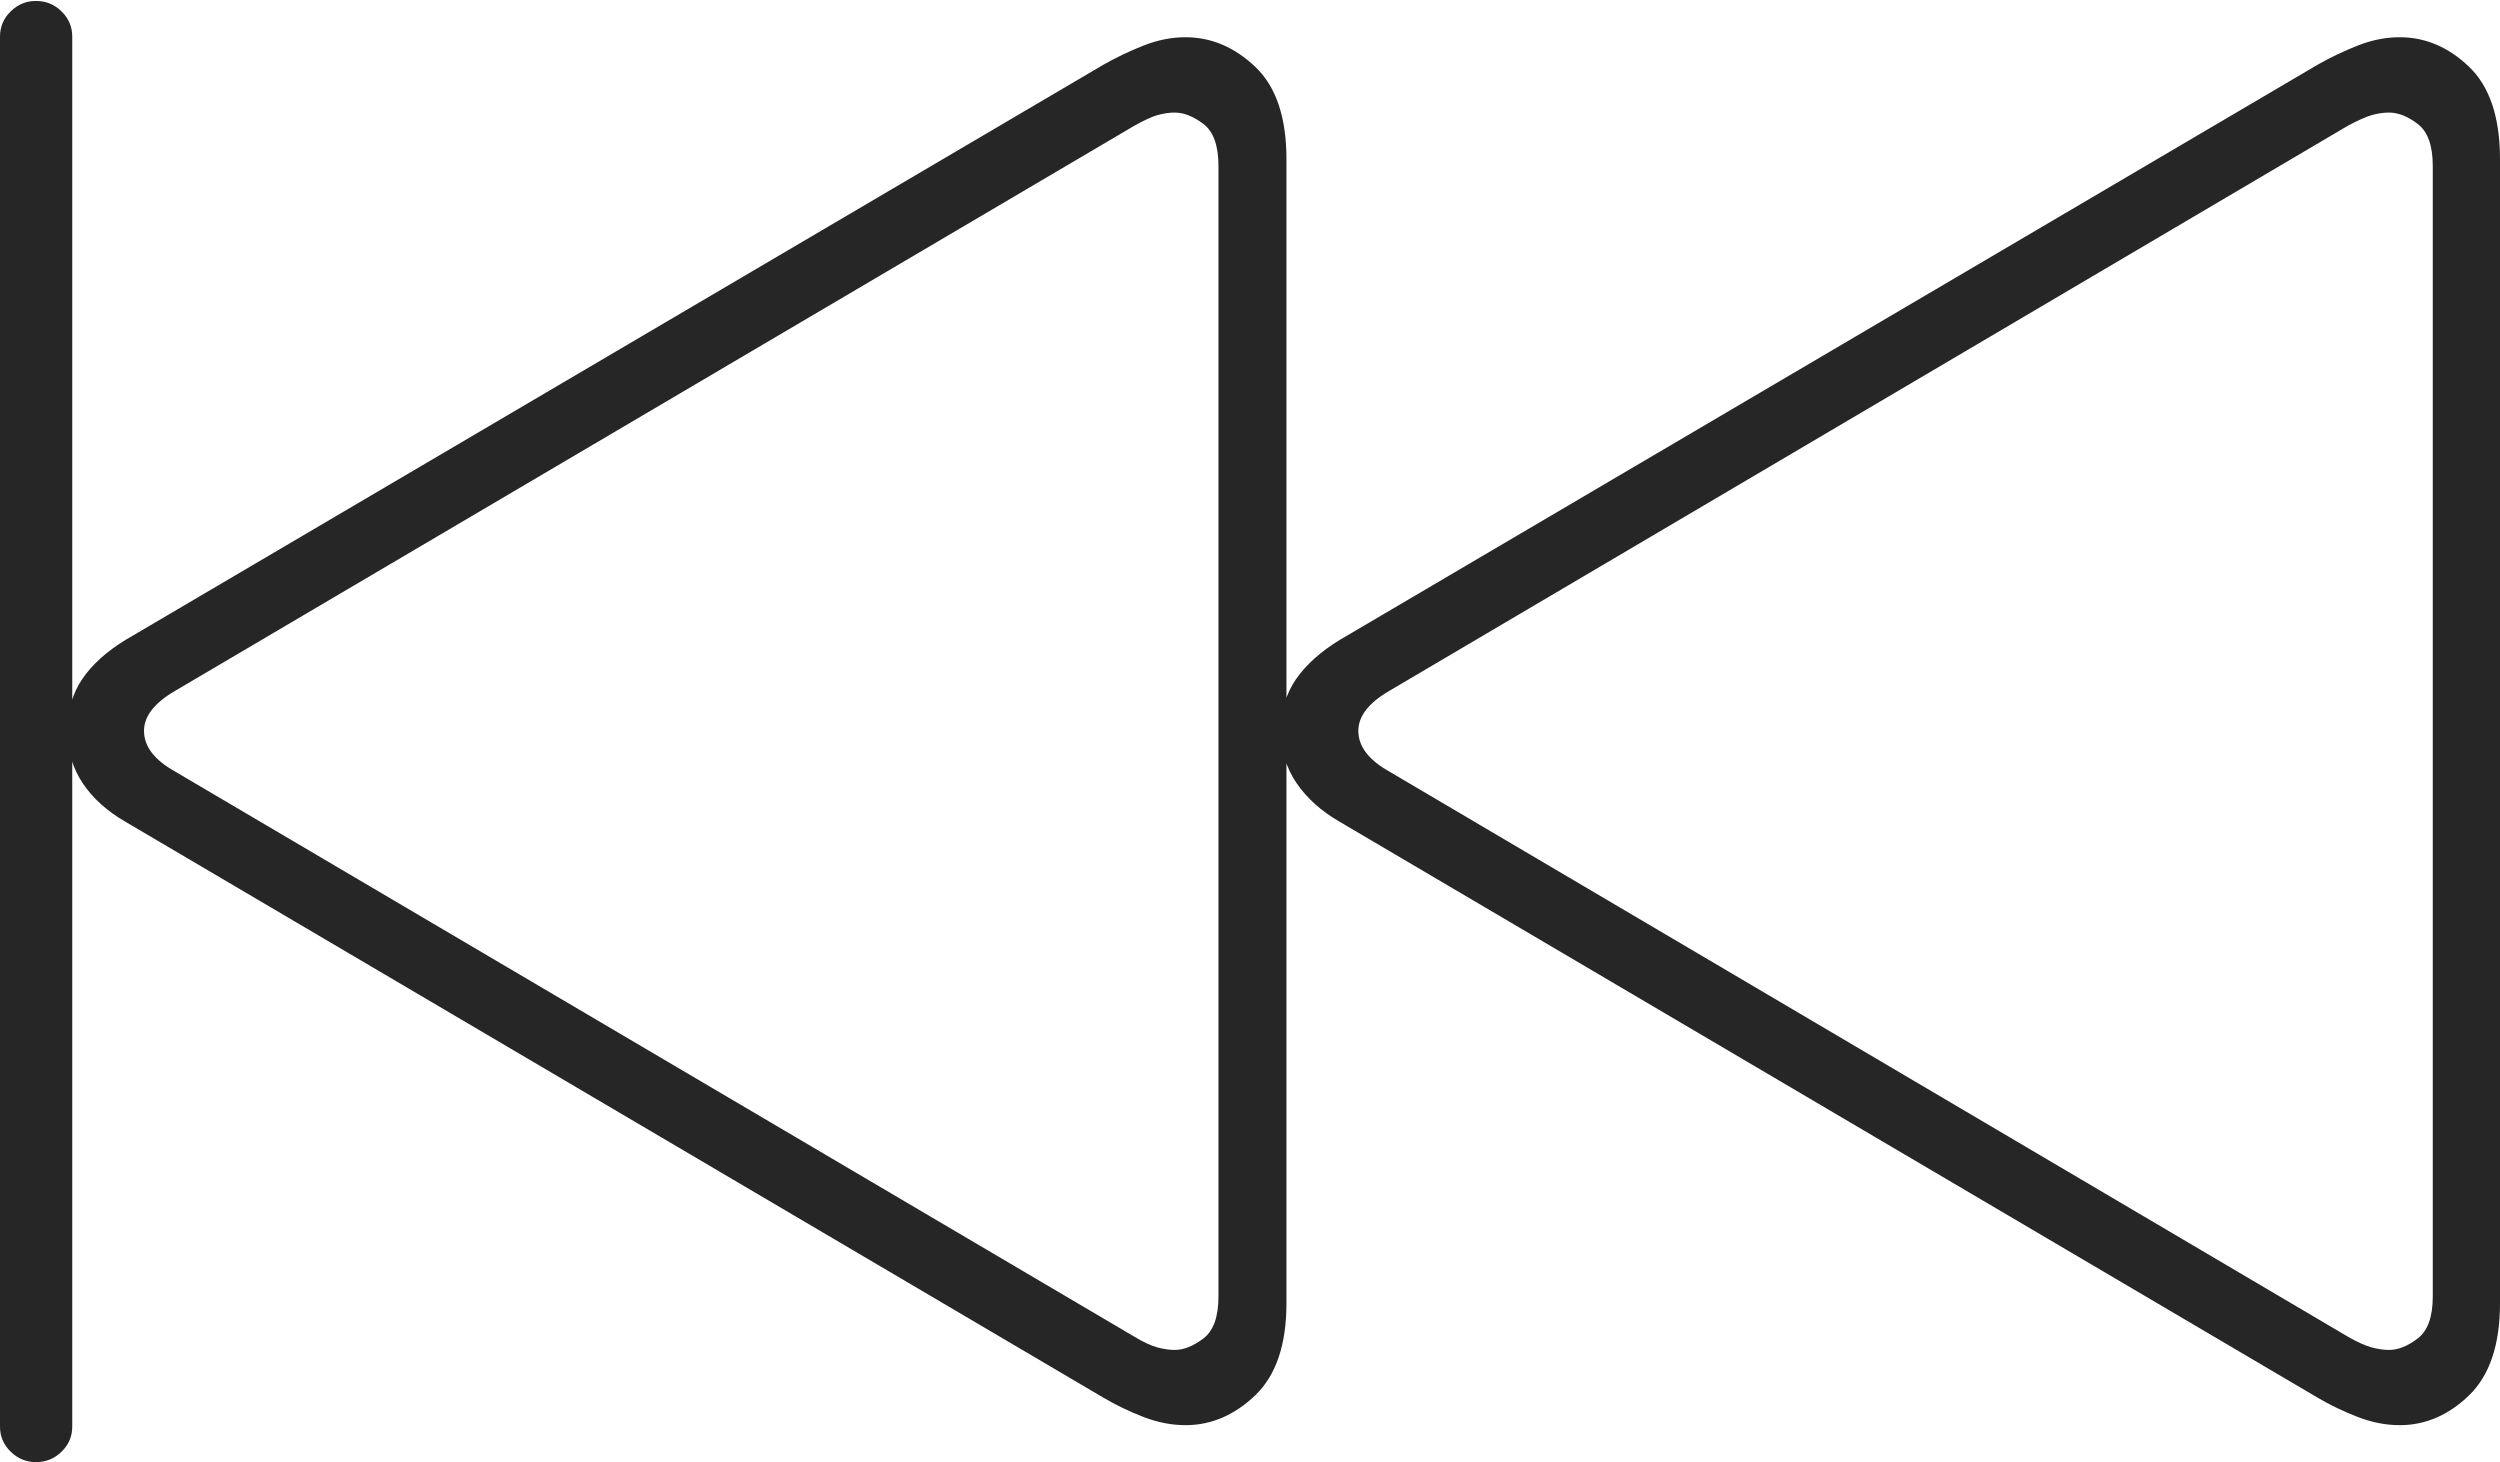 <?xml version="1.0" encoding="UTF-8"?>
<!--Generator: Apple Native CoreSVG 175-->
<!DOCTYPE svg
PUBLIC "-//W3C//DTD SVG 1.1//EN"
       "http://www.w3.org/Graphics/SVG/1.1/DTD/svg11.dtd">
<svg version="1.1" xmlns="http://www.w3.org/2000/svg" xmlns:xlink="http://www.w3.org/1999/xlink" width="25.918" height="15.158">
 <g>
  <rect height="15.158" opacity="0" width="25.918" x="0" y="0"/>
  <path d="M0.373 15.158Q0.528 15.158 0.638 15.05Q0.749 14.943 0.749 14.791L0.749 0.38Q0.749 0.226 0.638 0.118Q0.528 0.01 0.373 0.01Q0.221 0.01 0.111 0.118Q0 0.226 0 0.38L0 14.791Q0 14.943 0.111 15.05Q0.221 15.158 0.373 15.158ZM12.29 14.775Q12.69 14.775 13.014 14.465Q13.337 14.154 13.337 13.51L13.337 1.651Q13.337 1 13.014 0.693Q12.69 0.386 12.29 0.386Q12.074 0.386 11.856 0.472Q11.638 0.558 11.441 0.67L1.3 6.635Q1.007 6.814 0.854 7.038Q0.7 7.263 0.7 7.577Q0.7 7.885 0.857 8.119Q1.014 8.354 1.3 8.519L11.441 14.491Q11.631 14.603 11.852 14.689Q12.074 14.775 12.29 14.775ZM12.179 13.995Q12.095 13.995 11.996 13.968Q11.898 13.941 11.759 13.857L1.814 7.998Q1.493 7.818 1.493 7.577Q1.493 7.35 1.814 7.163L11.759 1.304Q11.908 1.22 12.001 1.193Q12.095 1.167 12.179 1.167Q12.319 1.167 12.476 1.285Q12.632 1.404 12.632 1.72L12.632 13.441Q12.632 13.757 12.476 13.876Q12.319 13.995 12.179 13.995ZM24.878 14.775Q25.278 14.775 25.598 14.465Q25.918 14.154 25.918 13.51L25.918 1.651Q25.918 1 25.598 0.693Q25.278 0.386 24.878 0.386Q24.662 0.386 24.444 0.472Q24.226 0.558 24.029 0.67L13.888 6.635Q13.595 6.814 13.438 7.038Q13.281 7.263 13.281 7.577Q13.281 7.885 13.442 8.119Q13.602 8.354 13.888 8.519L24.029 14.491Q24.219 14.603 24.441 14.689Q24.662 14.775 24.878 14.775ZM24.767 13.995Q24.683 13.995 24.585 13.968Q24.486 13.941 24.34 13.857L14.402 7.998Q14.082 7.818 14.082 7.577Q14.082 7.35 14.402 7.163L24.34 1.304Q24.496 1.22 24.59 1.193Q24.683 1.167 24.767 1.167Q24.91 1.167 25.065 1.285Q25.221 1.404 25.221 1.72L25.221 13.441Q25.221 13.757 25.065 13.876Q24.91 13.995 24.767 13.995Z" fill="rgba(0,0,0,0.85)"/>
 </g>
</svg>
